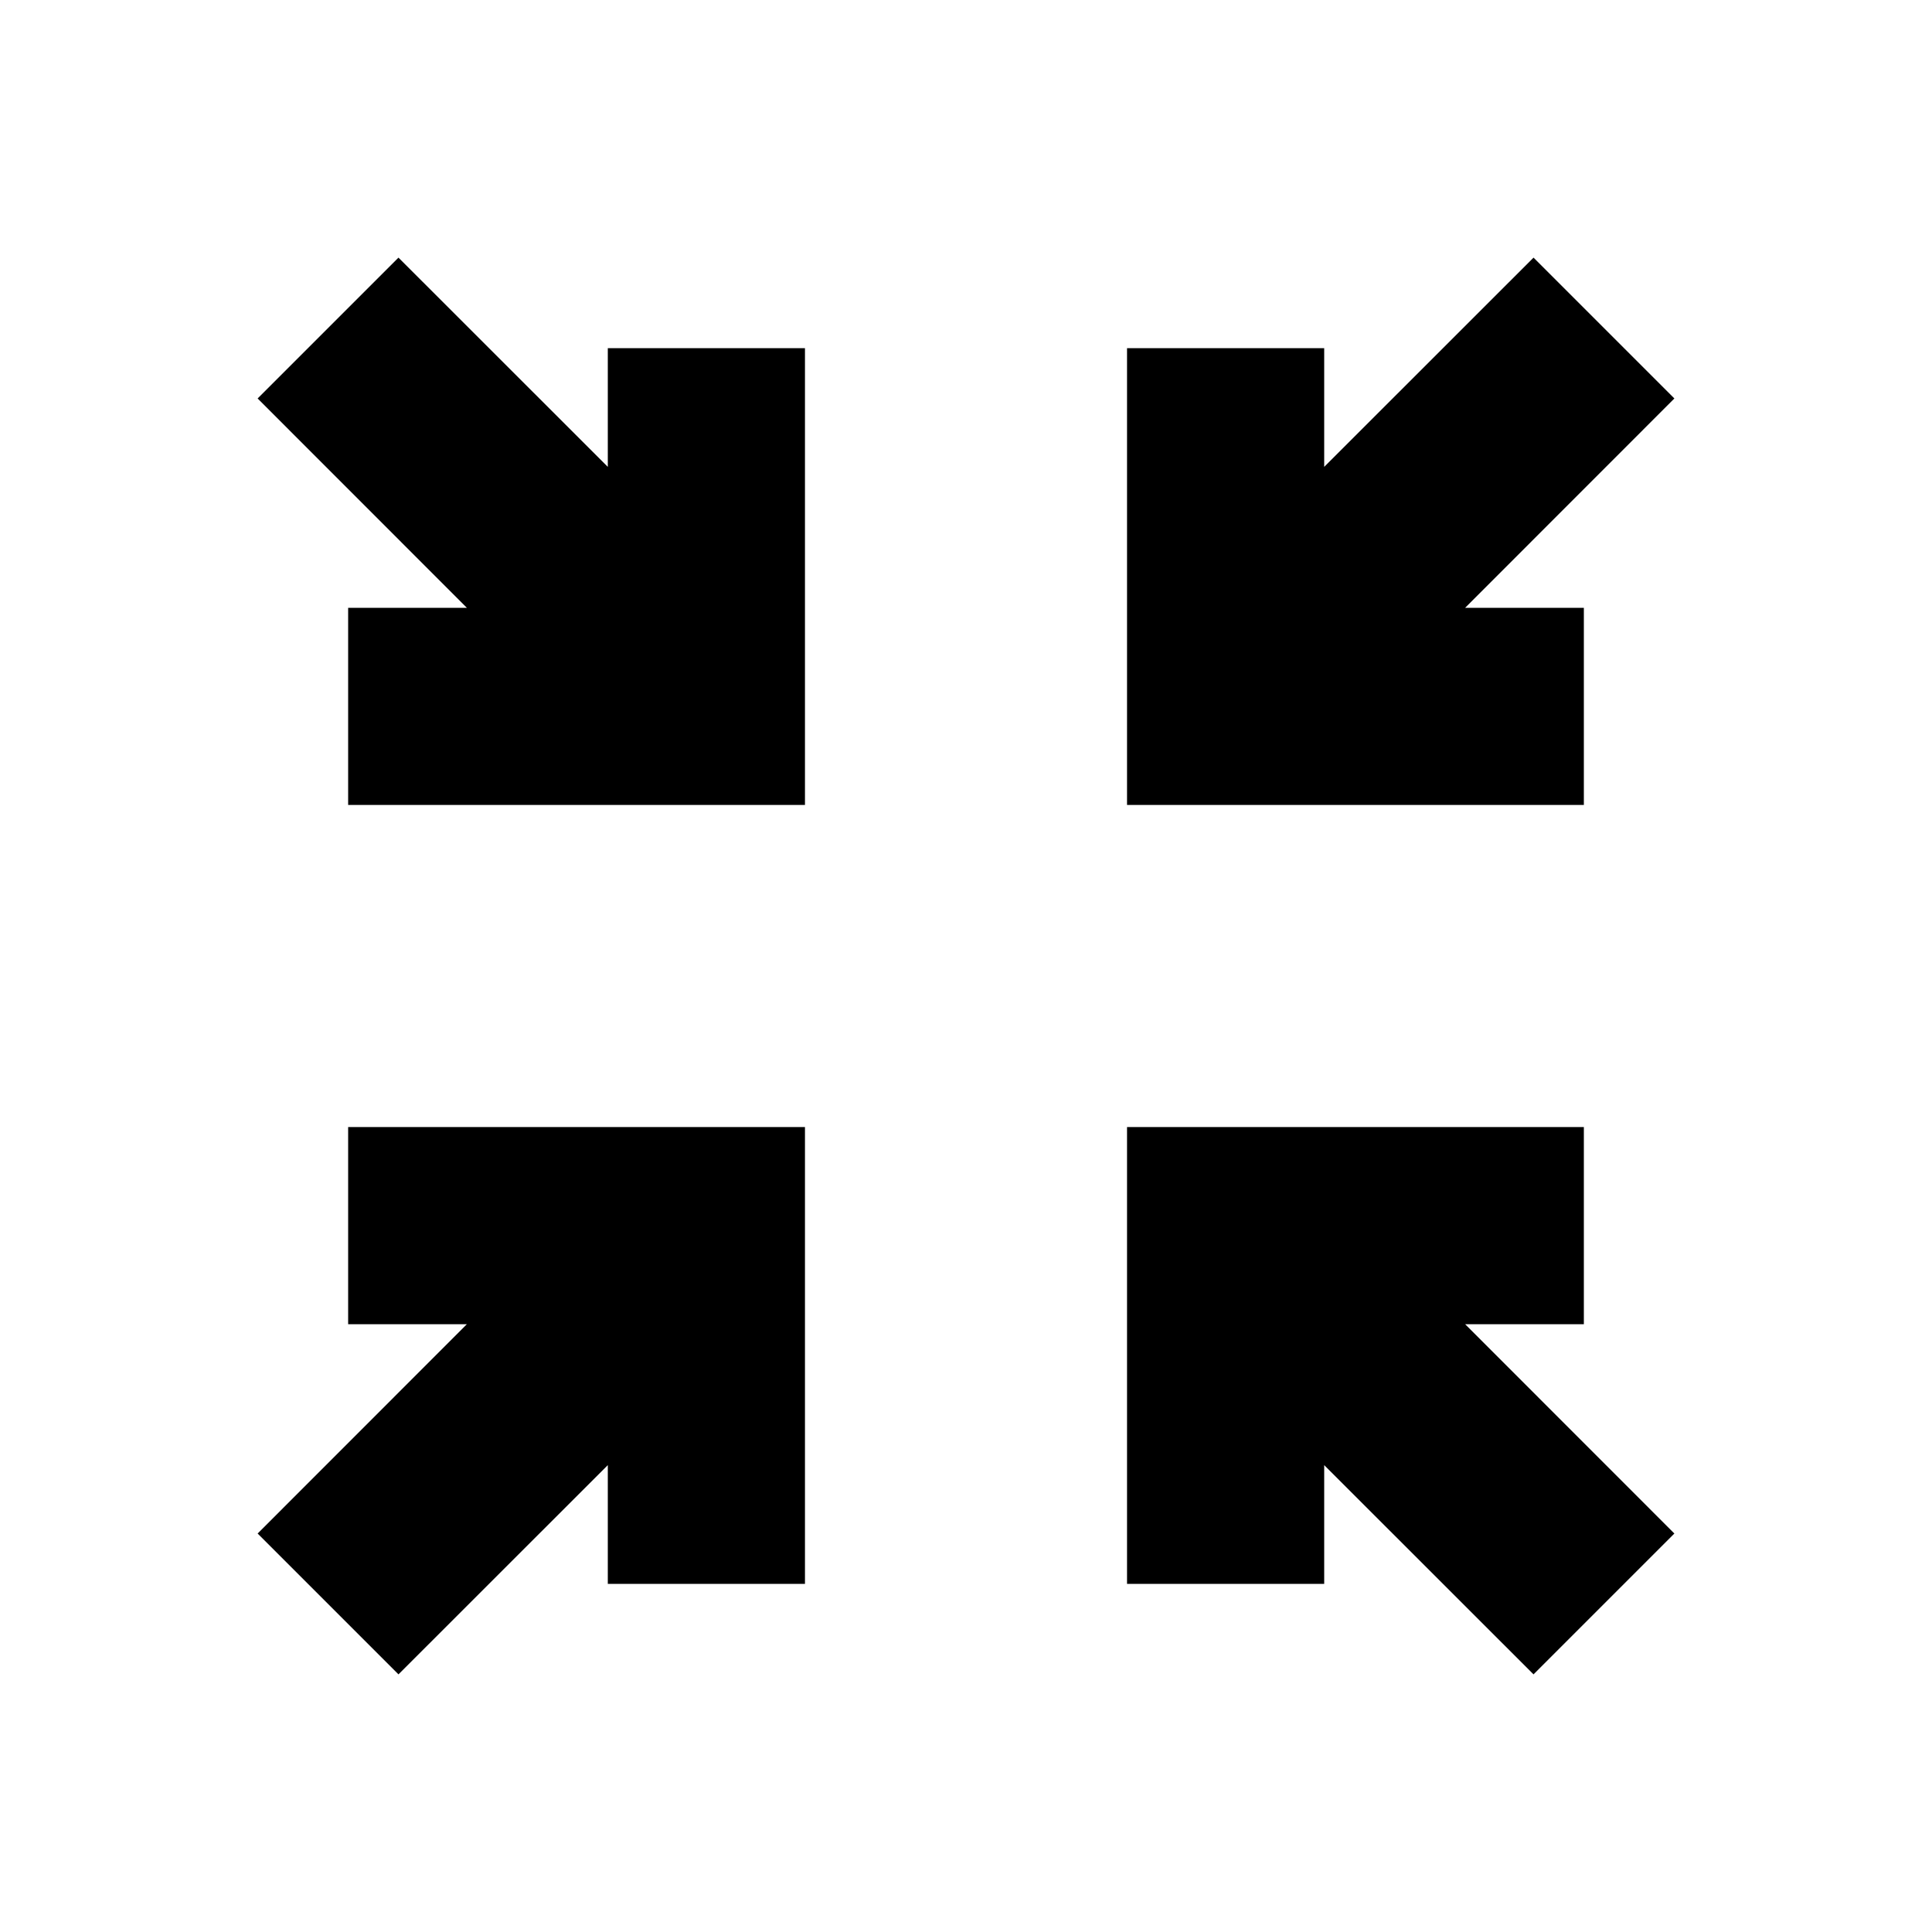 <svg xmlns="http://www.w3.org/2000/svg" height="20" width="20"><path d="m4.125 17.333-1.458-1.458 2.166-2.167H3.604v-2.041h4.729v4.729H6.292v-1.229Zm11.75 0-2.167-2.166v1.229h-2.041v-4.729h4.729v2.041h-1.229l2.166 2.167Zm-12.271-9V6.292h1.229L2.667 4.125l1.458-1.458 2.167 2.166V3.604h2.041v4.729Zm8.063 0V3.604h2.041v1.229l2.167-2.166 1.458 1.458-2.166 2.167h1.229v2.041Z"/></svg>